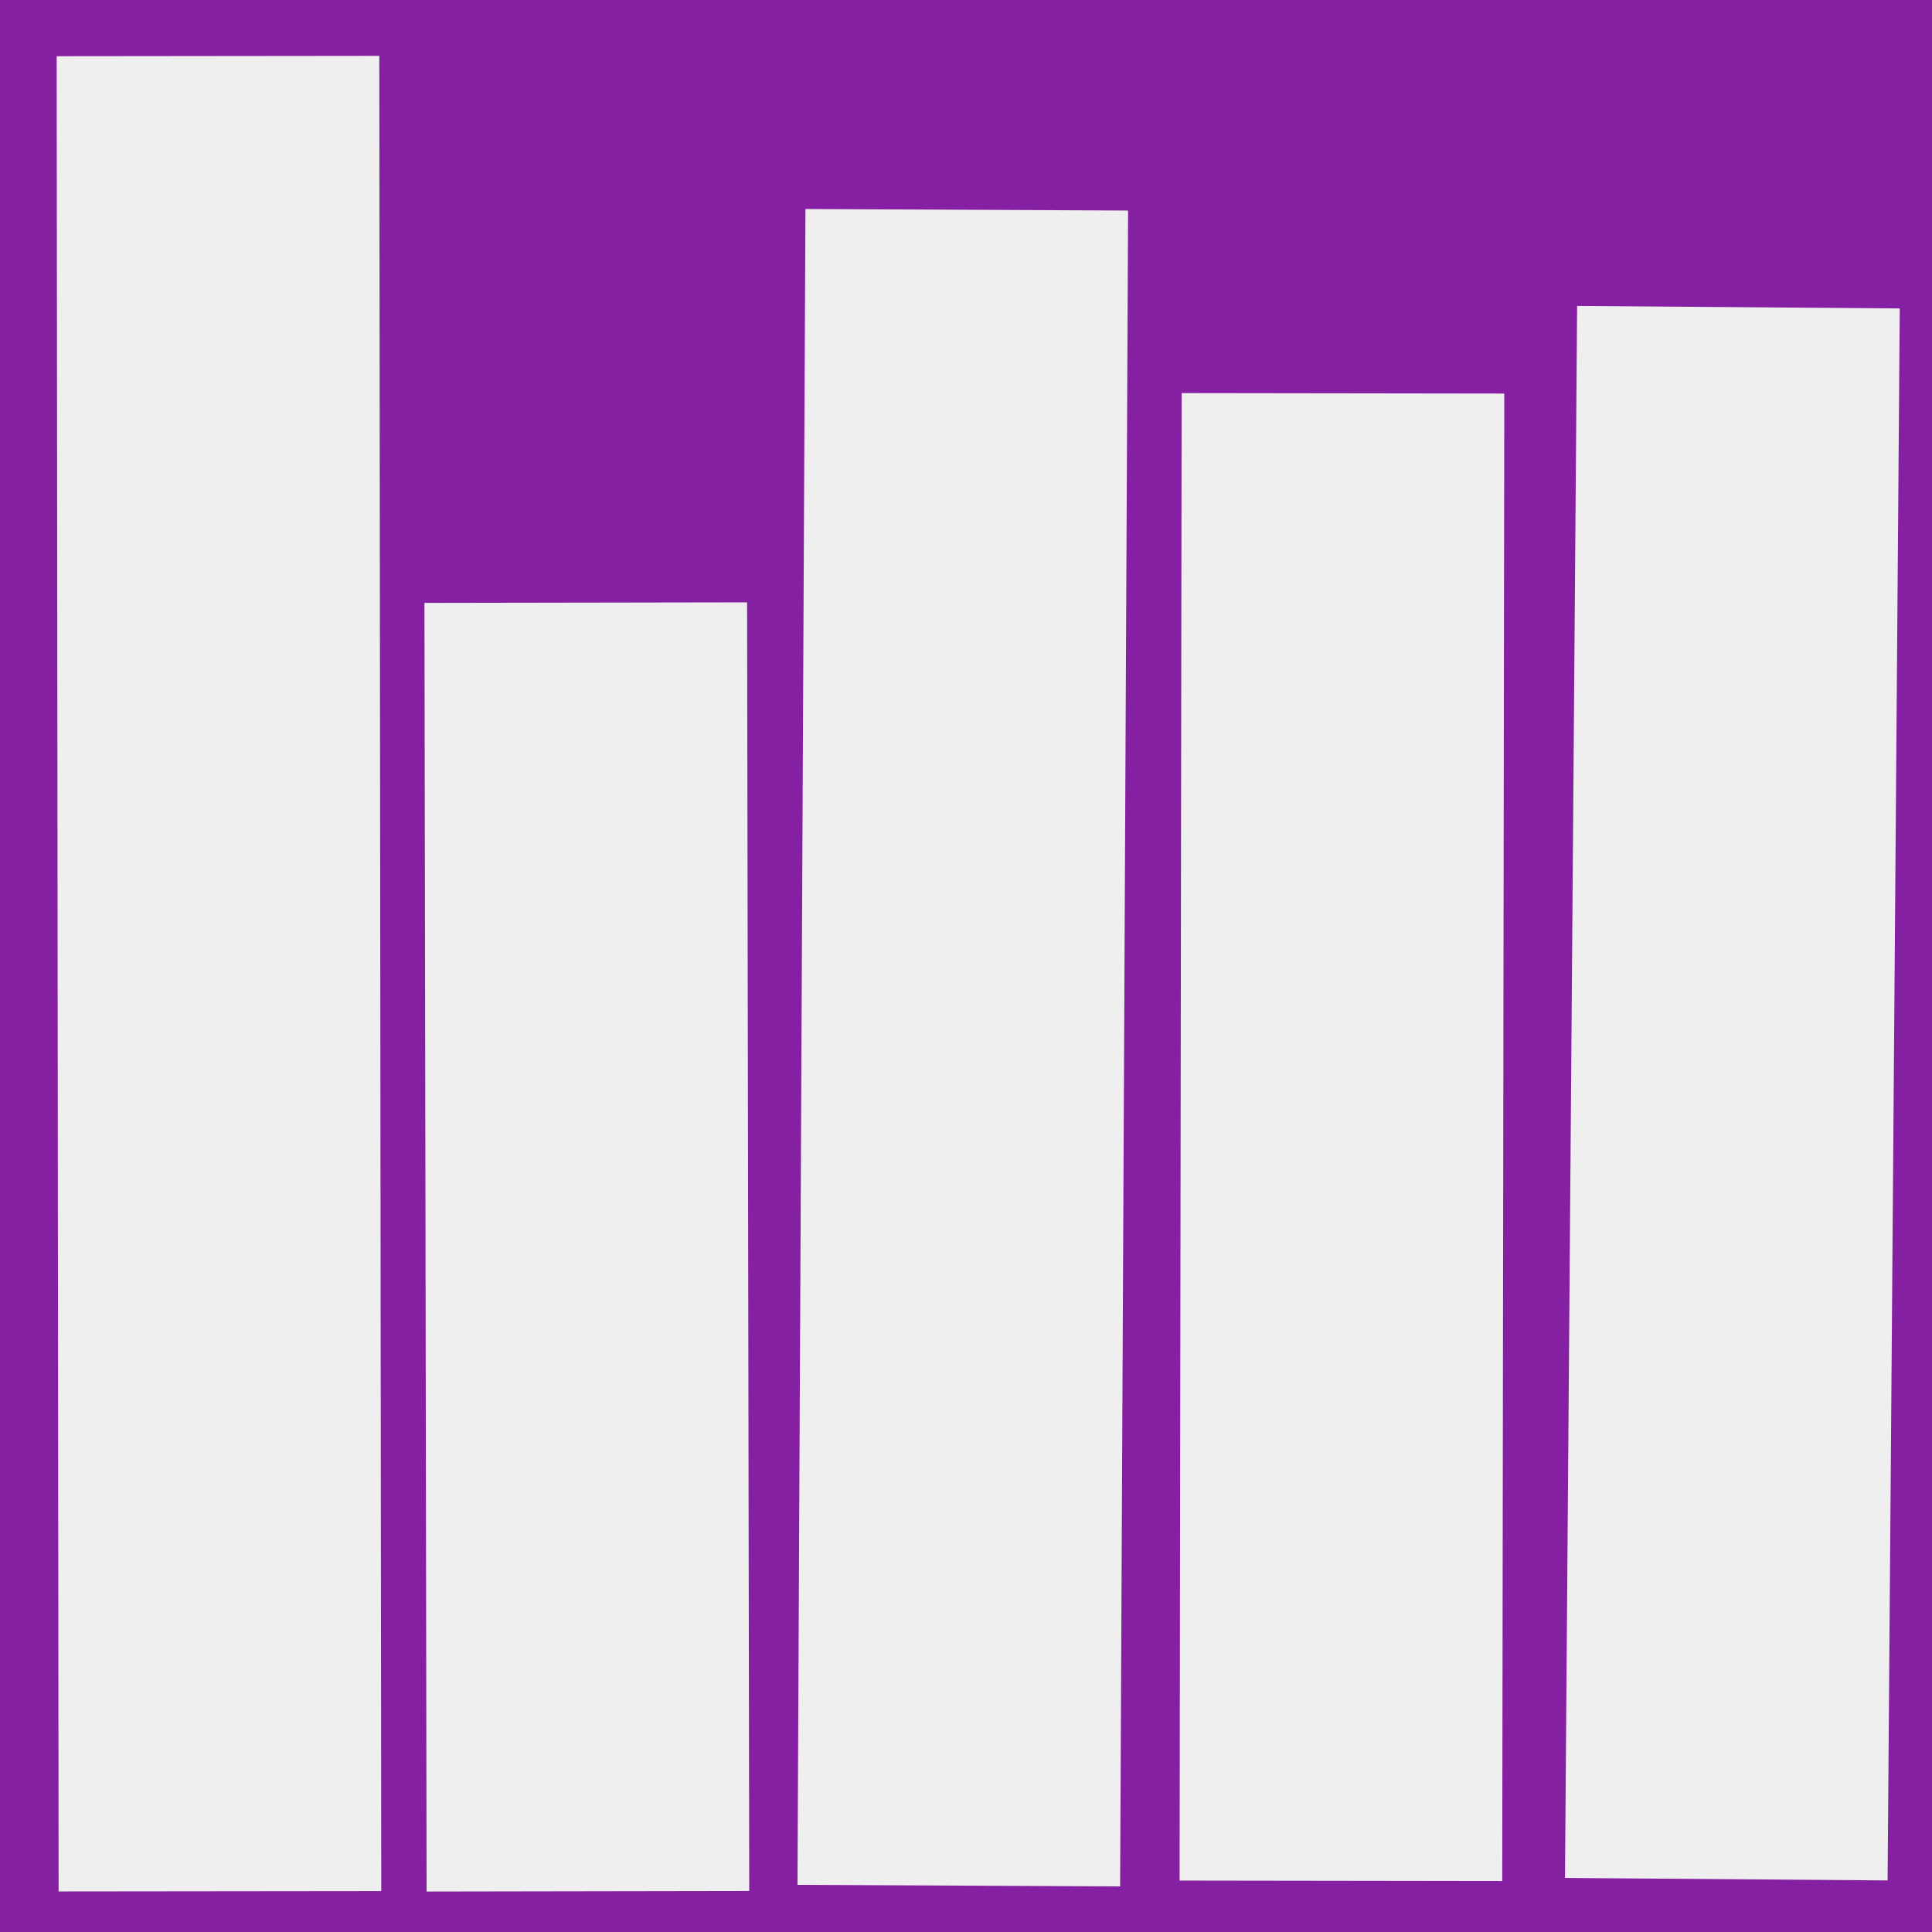 <?xml version="1.0" encoding="utf-8"?>
<svg
	version="1.1"
	xmlns="http://www.w3.org/2000/svg"
	xmlns:xlink="http://www.w3.org/1999/xlink"
	x="0%" y="0%"
	width="100%" height="100%"
	viewBox="0 0 24.0 24.0"
	enable-background="new 0 0 24.0 24.0"
	xml:space="preserve">
	<rect x="0" y="0" width="24.0" height="24.0" fill="#333333" stroke="none"/>
	<path
		fill="#CC12FF"
		fill-opacity="0.545"
		fill-rule="nonzero"
		stroke="#000000"
		stroke-opacity="1.000"
		stroke-width="0.0"
		stroke-linejoin="miter"
		stroke-linecap="square"
		d="M0,0L24.00,0L24.00,24.00L0,24.00z"/>
	<path
		fill="#FFFFFF"
		fill-opacity="1.000"
		fill-rule="nonzero"
		stroke="#EFEFEF"
		stroke-opacity="1.000"
		stroke-width="4.008"
		stroke-linejoin="miter"
		stroke-linecap="square"
		d="M7.28,9.49L7.30,21.49"/>
	<path
		fill="#FFFFFF"
		fill-opacity="1.000"
		fill-rule="nonzero"
		stroke="#EFEFEF"
		stroke-opacity="1.000"
		stroke-width="4.008"
		stroke-linejoin="miter"
		stroke-linecap="square"
		d="M12.00,4.61L11.92,21.42"/>
	<path
		fill="#FFFFFF"
		fill-opacity="1.000"
		fill-rule="nonzero"
		stroke="#EFEFEF"
		stroke-opacity="1.000"
		stroke-width="4.008"
		stroke-linejoin="miter"
		stroke-linecap="square"
		d="M16.68,6.89L16.66,21.36"/>
	<path
		fill="#FFFFFF"
		fill-opacity="1.000"
		fill-rule="nonzero"
		stroke="#EFEFEF"
		stroke-opacity="1.000"
		stroke-width="4.008"
		stroke-linejoin="miter"
		stroke-linecap="square"
		d="M21.58,5.82L21.46,21.34"/>
	<path
		fill="#FFFFFF"
		fill-opacity="1.000"
		fill-rule="nonzero"
		stroke="#EFEFEF"
		stroke-opacity="1.000"
		stroke-width="4.008"
		stroke-linejoin="miter"
		stroke-linecap="square"
		d="M2.71,2.70L2.73,21.49"/>
</svg>